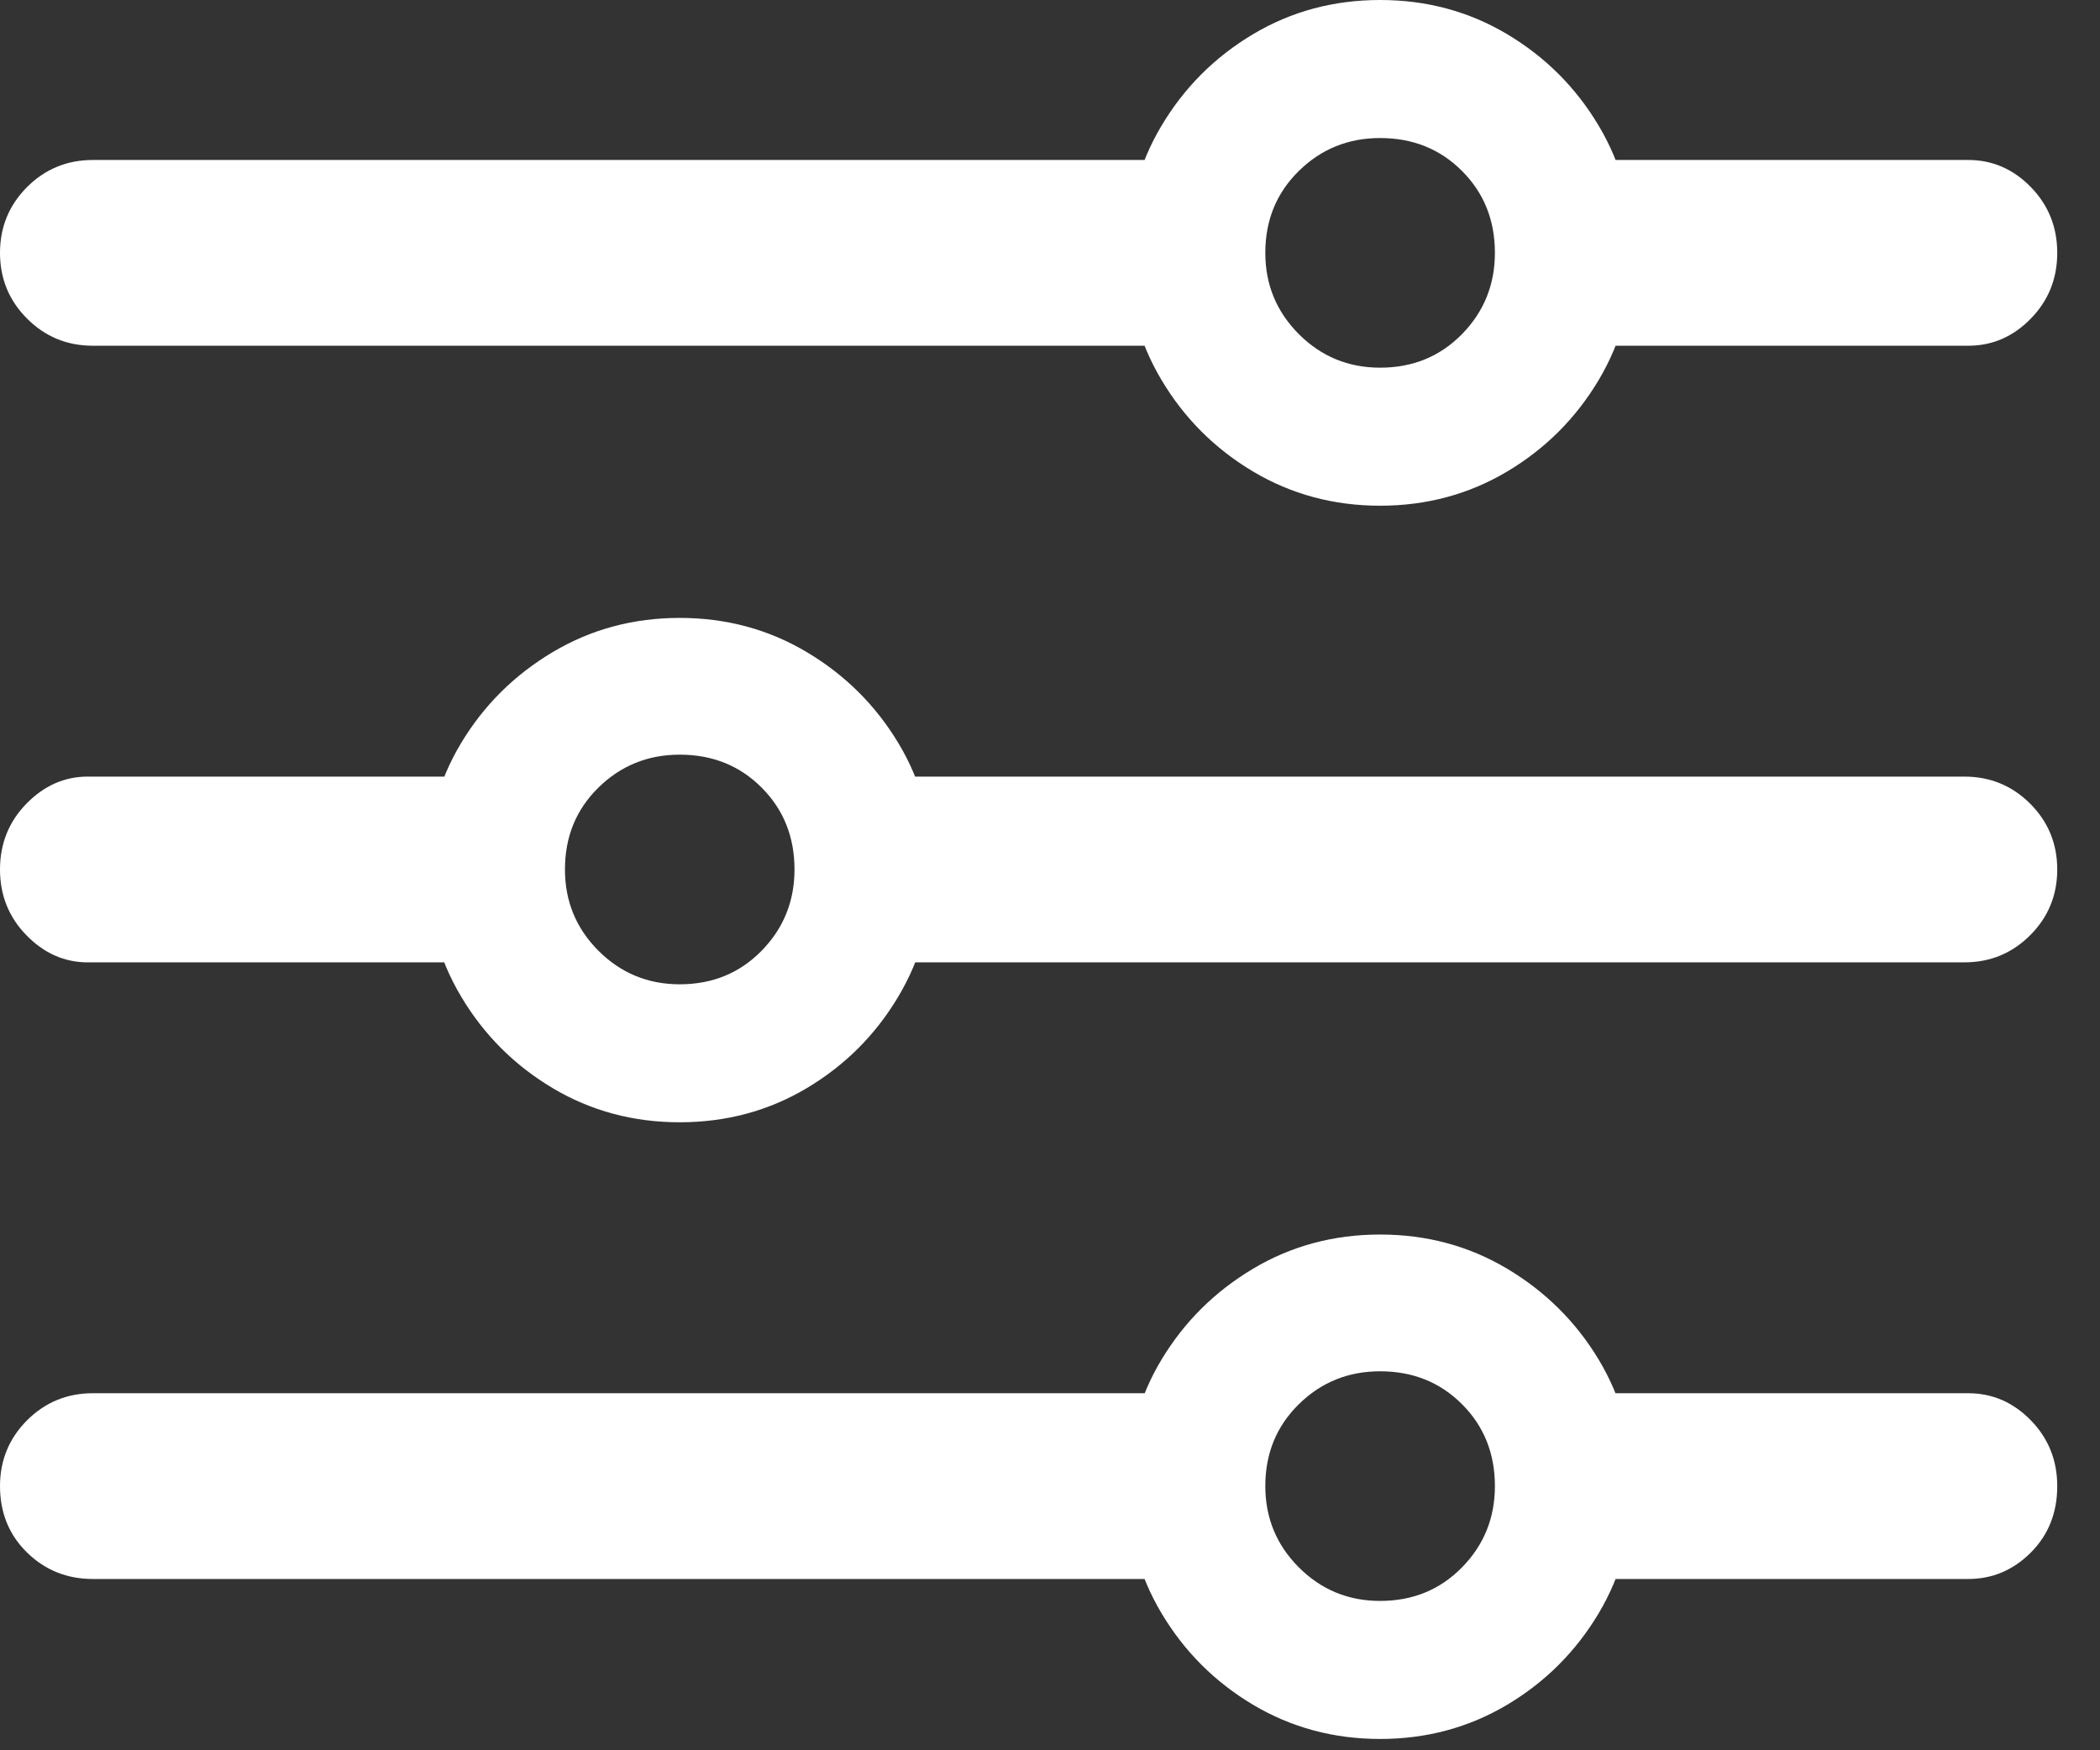 <svg width="36" height="30" viewBox="0 0 36 30" fill="none" xmlns="http://www.w3.org/2000/svg">
<rect x="0" y="0" width="36" height="30" fill="#333333" stroke="none"/>
<path d="M23.659 29.806C24.455 29.806 25.181 29.61 25.837 29.22C26.493 28.829 27.016 28.306 27.407 27.65C27.797 26.994 27.992 26.268 27.992 25.472C27.992 24.676 27.797 23.954 27.407 23.305C27.016 22.656 26.493 22.137 25.837 21.746C25.181 21.355 24.455 21.16 23.659 21.16C22.863 21.16 22.137 21.355 21.481 21.746C20.825 22.137 20.302 22.656 19.911 23.305C19.52 23.954 19.325 24.676 19.325 25.472C19.325 26.268 19.52 26.994 19.911 27.65C20.302 28.306 20.825 28.829 21.481 29.22C22.137 29.61 22.863 29.806 23.659 29.806ZM23.659 27.44C23.113 27.44 22.649 27.248 22.266 26.865C21.883 26.482 21.691 26.017 21.691 25.472C21.691 24.912 21.883 24.444 22.266 24.068C22.649 23.692 23.113 23.504 23.659 23.504C24.219 23.504 24.687 23.692 25.063 24.068C25.439 24.444 25.627 24.912 25.627 25.472C25.627 26.017 25.439 26.482 25.063 26.865C24.687 27.248 24.219 27.44 23.659 27.44ZM20.939 23.88H1.592C1.15 23.88 0.774 24.035 0.464 24.344C0.155 24.654 0 25.03 0 25.472C0 25.929 0.155 26.308 0.464 26.611C0.774 26.913 1.15 27.064 1.592 27.064H20.939V23.88ZM33.741 23.88H26.71V27.064H33.741C34.154 27.064 34.512 26.913 34.814 26.611C35.116 26.308 35.267 25.929 35.267 25.472C35.267 25.03 35.116 24.654 34.814 24.344C34.512 24.035 34.154 23.88 33.741 23.88ZM11.652 19.236C12.448 19.236 13.175 19.041 13.83 18.651C14.486 18.26 15.01 17.737 15.4 17.081C15.791 16.425 15.986 15.699 15.986 14.903C15.986 14.107 15.791 13.384 15.4 12.736C15.01 12.087 14.486 11.568 13.83 11.177C13.175 10.787 12.448 10.591 11.652 10.591C10.857 10.591 10.13 10.787 9.475 11.177C8.819 11.568 8.295 12.087 7.905 12.736C7.514 13.384 7.319 14.107 7.319 14.903C7.319 15.699 7.514 16.425 7.905 17.081C8.295 17.737 8.819 18.26 9.475 18.651C10.13 19.041 10.857 19.236 11.652 19.236ZM11.652 16.871C11.107 16.871 10.643 16.679 10.259 16.296C9.876 15.912 9.685 15.448 9.685 14.903C9.685 14.343 9.876 13.875 10.259 13.499C10.643 13.123 11.107 12.935 11.652 12.935C12.213 12.935 12.681 13.123 13.056 13.499C13.432 13.875 13.62 14.343 13.62 14.903C13.62 15.448 13.432 15.912 13.056 16.296C12.681 16.679 12.213 16.871 11.652 16.871ZM1.504 13.311C1.106 13.311 0.755 13.466 0.453 13.775C0.151 14.085 0 14.461 0 14.903C0 15.345 0.151 15.721 0.453 16.03C0.755 16.34 1.106 16.495 1.504 16.495H8.623V13.311H1.504ZM33.675 13.311H14.394V16.495H33.675C34.117 16.495 34.493 16.34 34.803 16.03C35.112 15.721 35.267 15.345 35.267 14.903C35.267 14.461 35.112 14.085 34.803 13.775C34.493 13.466 34.117 13.311 33.675 13.311ZM23.659 8.668C24.455 8.668 25.181 8.472 25.837 8.082C26.493 7.691 27.016 7.168 27.407 6.512C27.797 5.856 27.992 5.13 27.992 4.334C27.992 3.538 27.797 2.812 27.407 2.156C27.016 1.5 26.493 0.977 25.837 0.586C25.181 0.195 24.455 0 23.659 0C22.863 0 22.137 0.195 21.481 0.586C20.825 0.977 20.302 1.5 19.911 2.156C19.52 2.812 19.325 3.538 19.325 4.334C19.325 5.13 19.52 5.856 19.911 6.512C20.302 7.168 20.825 7.691 21.481 8.082C22.137 8.472 22.863 8.668 23.659 8.668ZM23.659 6.302C23.113 6.302 22.649 6.11 22.266 5.727C21.883 5.343 21.691 4.879 21.691 4.334C21.691 3.774 21.883 3.306 22.266 2.93C22.649 2.554 23.113 2.366 23.659 2.366C24.219 2.366 24.687 2.554 25.063 2.93C25.439 3.306 25.627 3.774 25.627 4.334C25.627 4.879 25.439 5.343 25.063 5.727C24.687 6.11 24.219 6.302 23.659 6.302ZM21.072 2.742H1.592C1.15 2.742 0.774 2.897 0.464 3.206C0.155 3.516 0 3.892 0 4.334C0 4.776 0.155 5.152 0.464 5.461C0.774 5.771 1.15 5.926 1.592 5.926H21.072V2.742ZM33.741 2.742H26.401V5.926H33.741C34.154 5.926 34.512 5.771 34.814 5.461C35.116 5.152 35.267 4.776 35.267 4.334C35.267 3.892 35.116 3.516 34.814 3.206C34.512 2.897 34.154 2.742 33.741 2.742Z" fill="white"/>
</svg>
